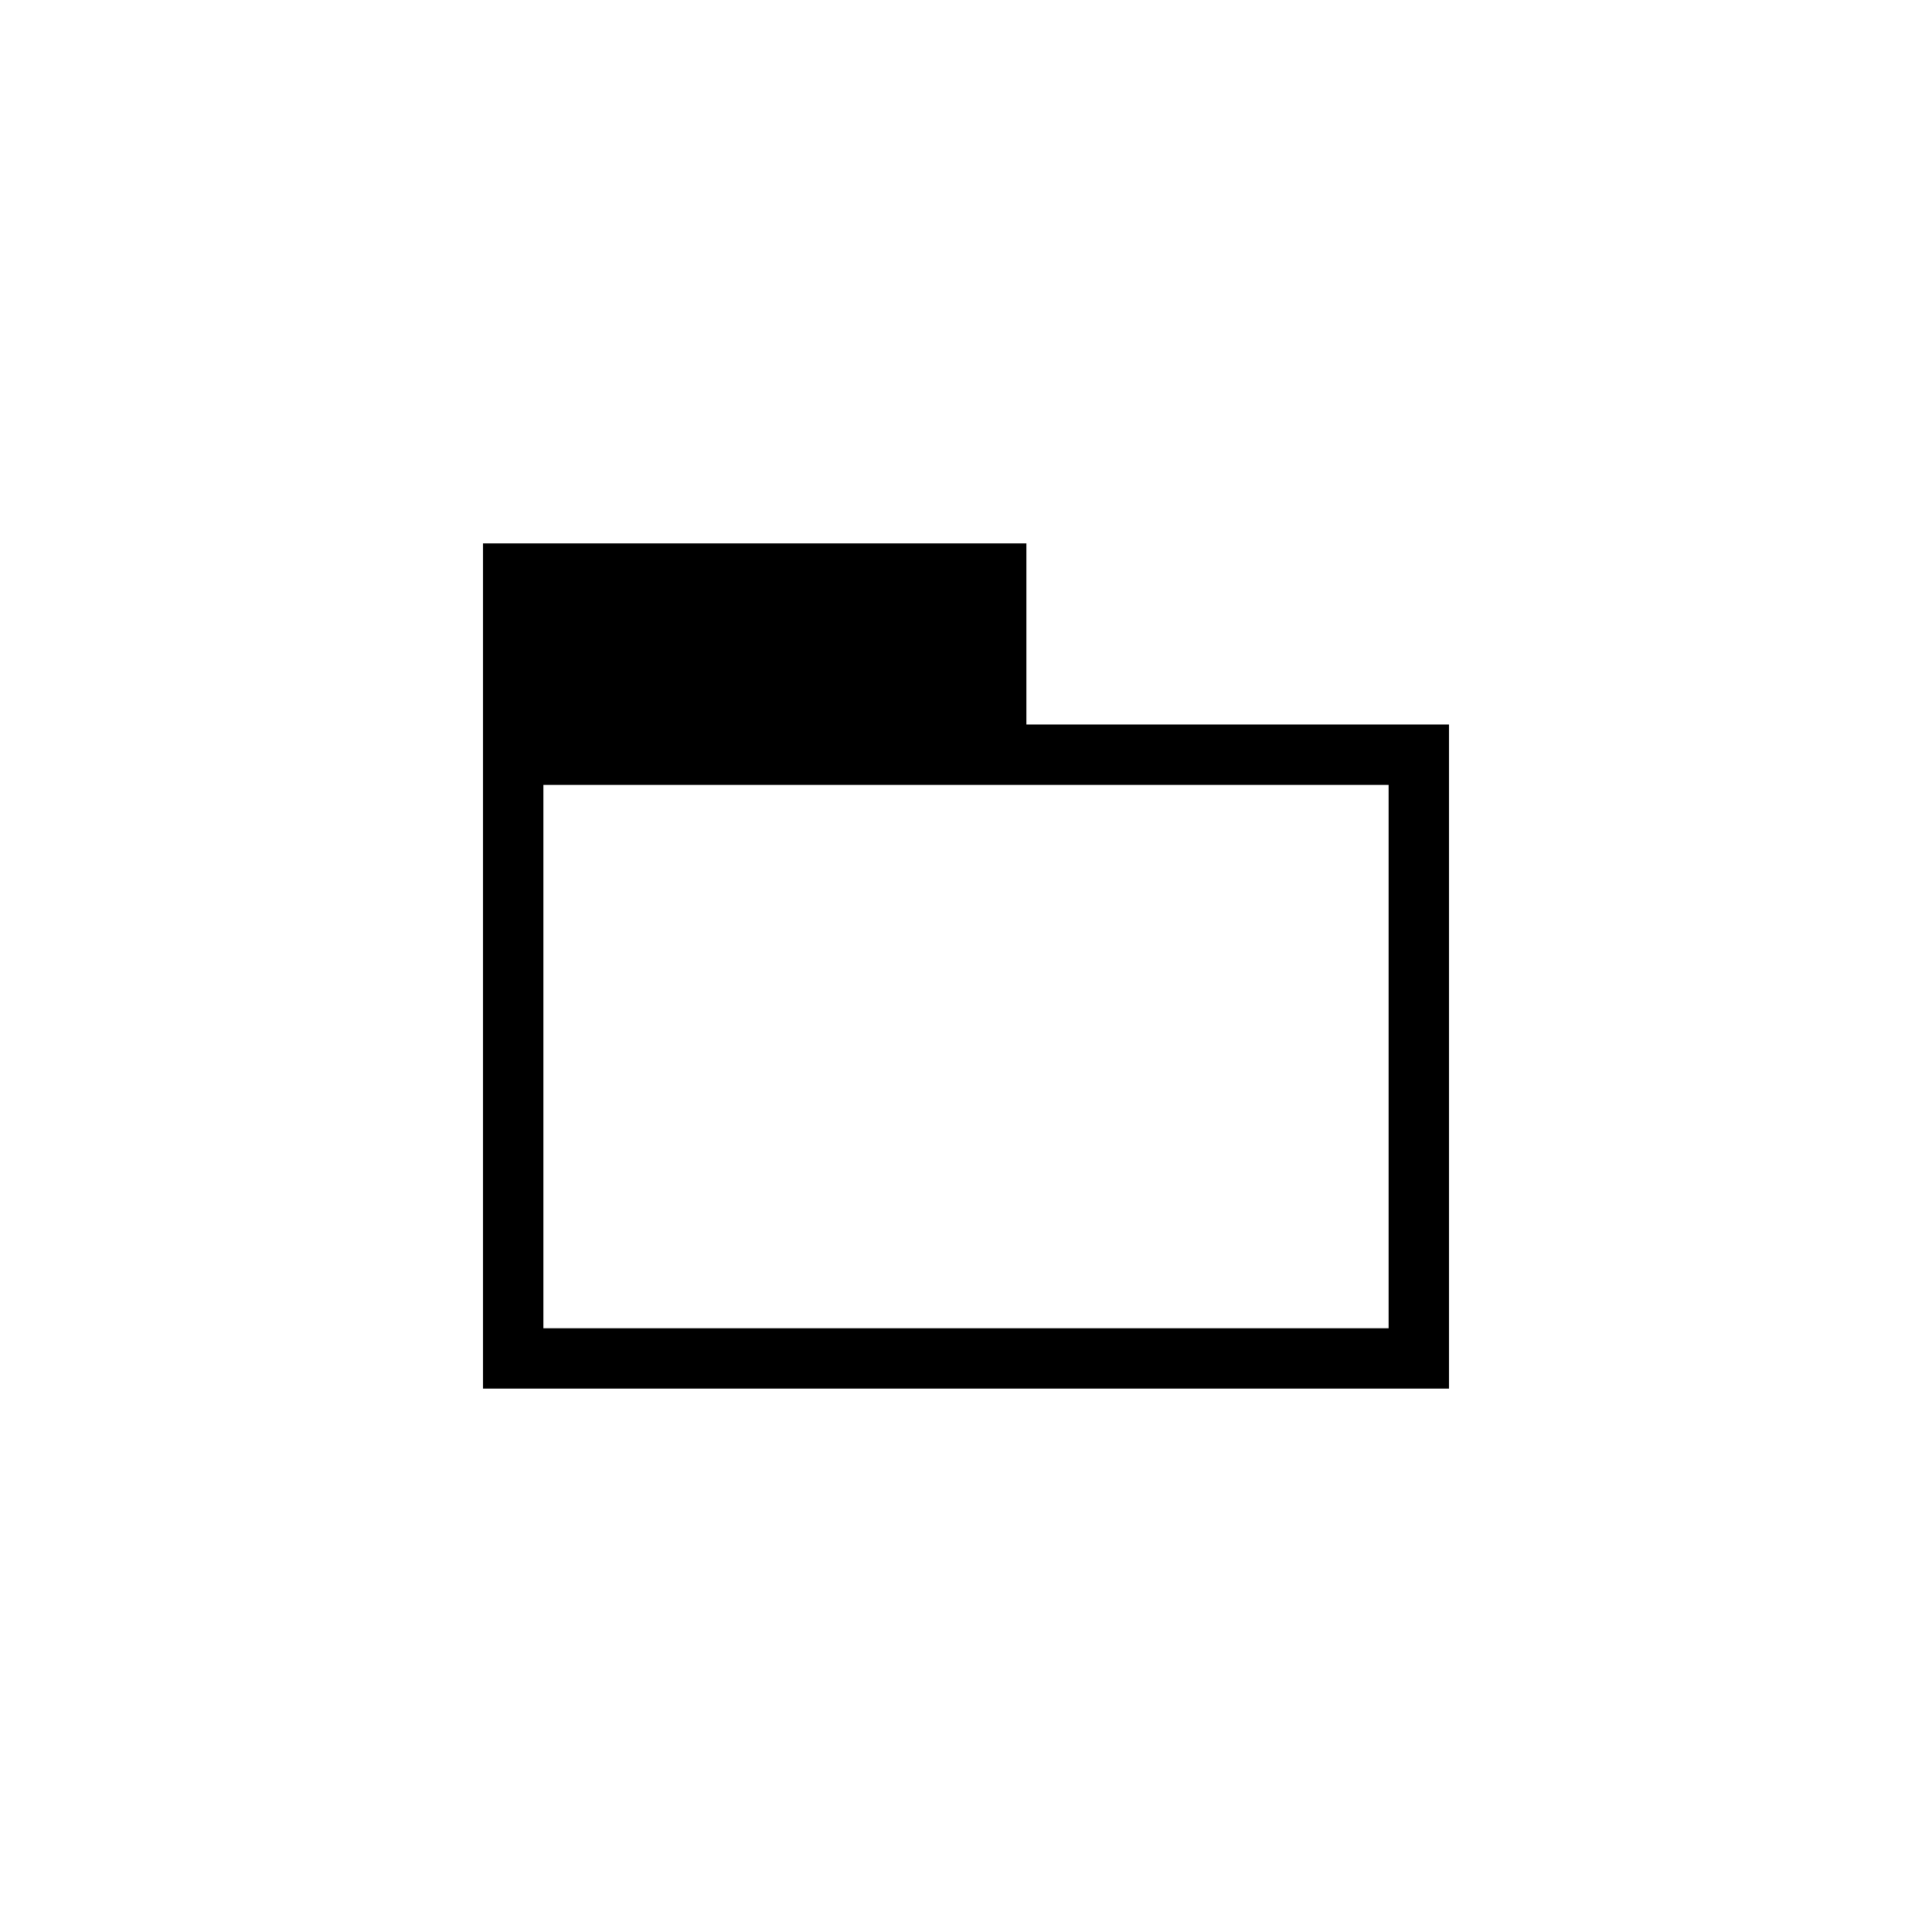 <svg width="32" height="32" viewBox="0 0 32 32" fill="none" xmlns="http://www.w3.org/2000/svg">
<path fillRule="evenodd" clip-rule="evenodd" d="M9 10H16V12H9V10ZM8 12V10V9H9H16H17V10V12H23H24V13V22V23H23H9H8V22V13V12ZM17 13H16H9V22H23V13H17Z" fill="black"/>
</svg>
